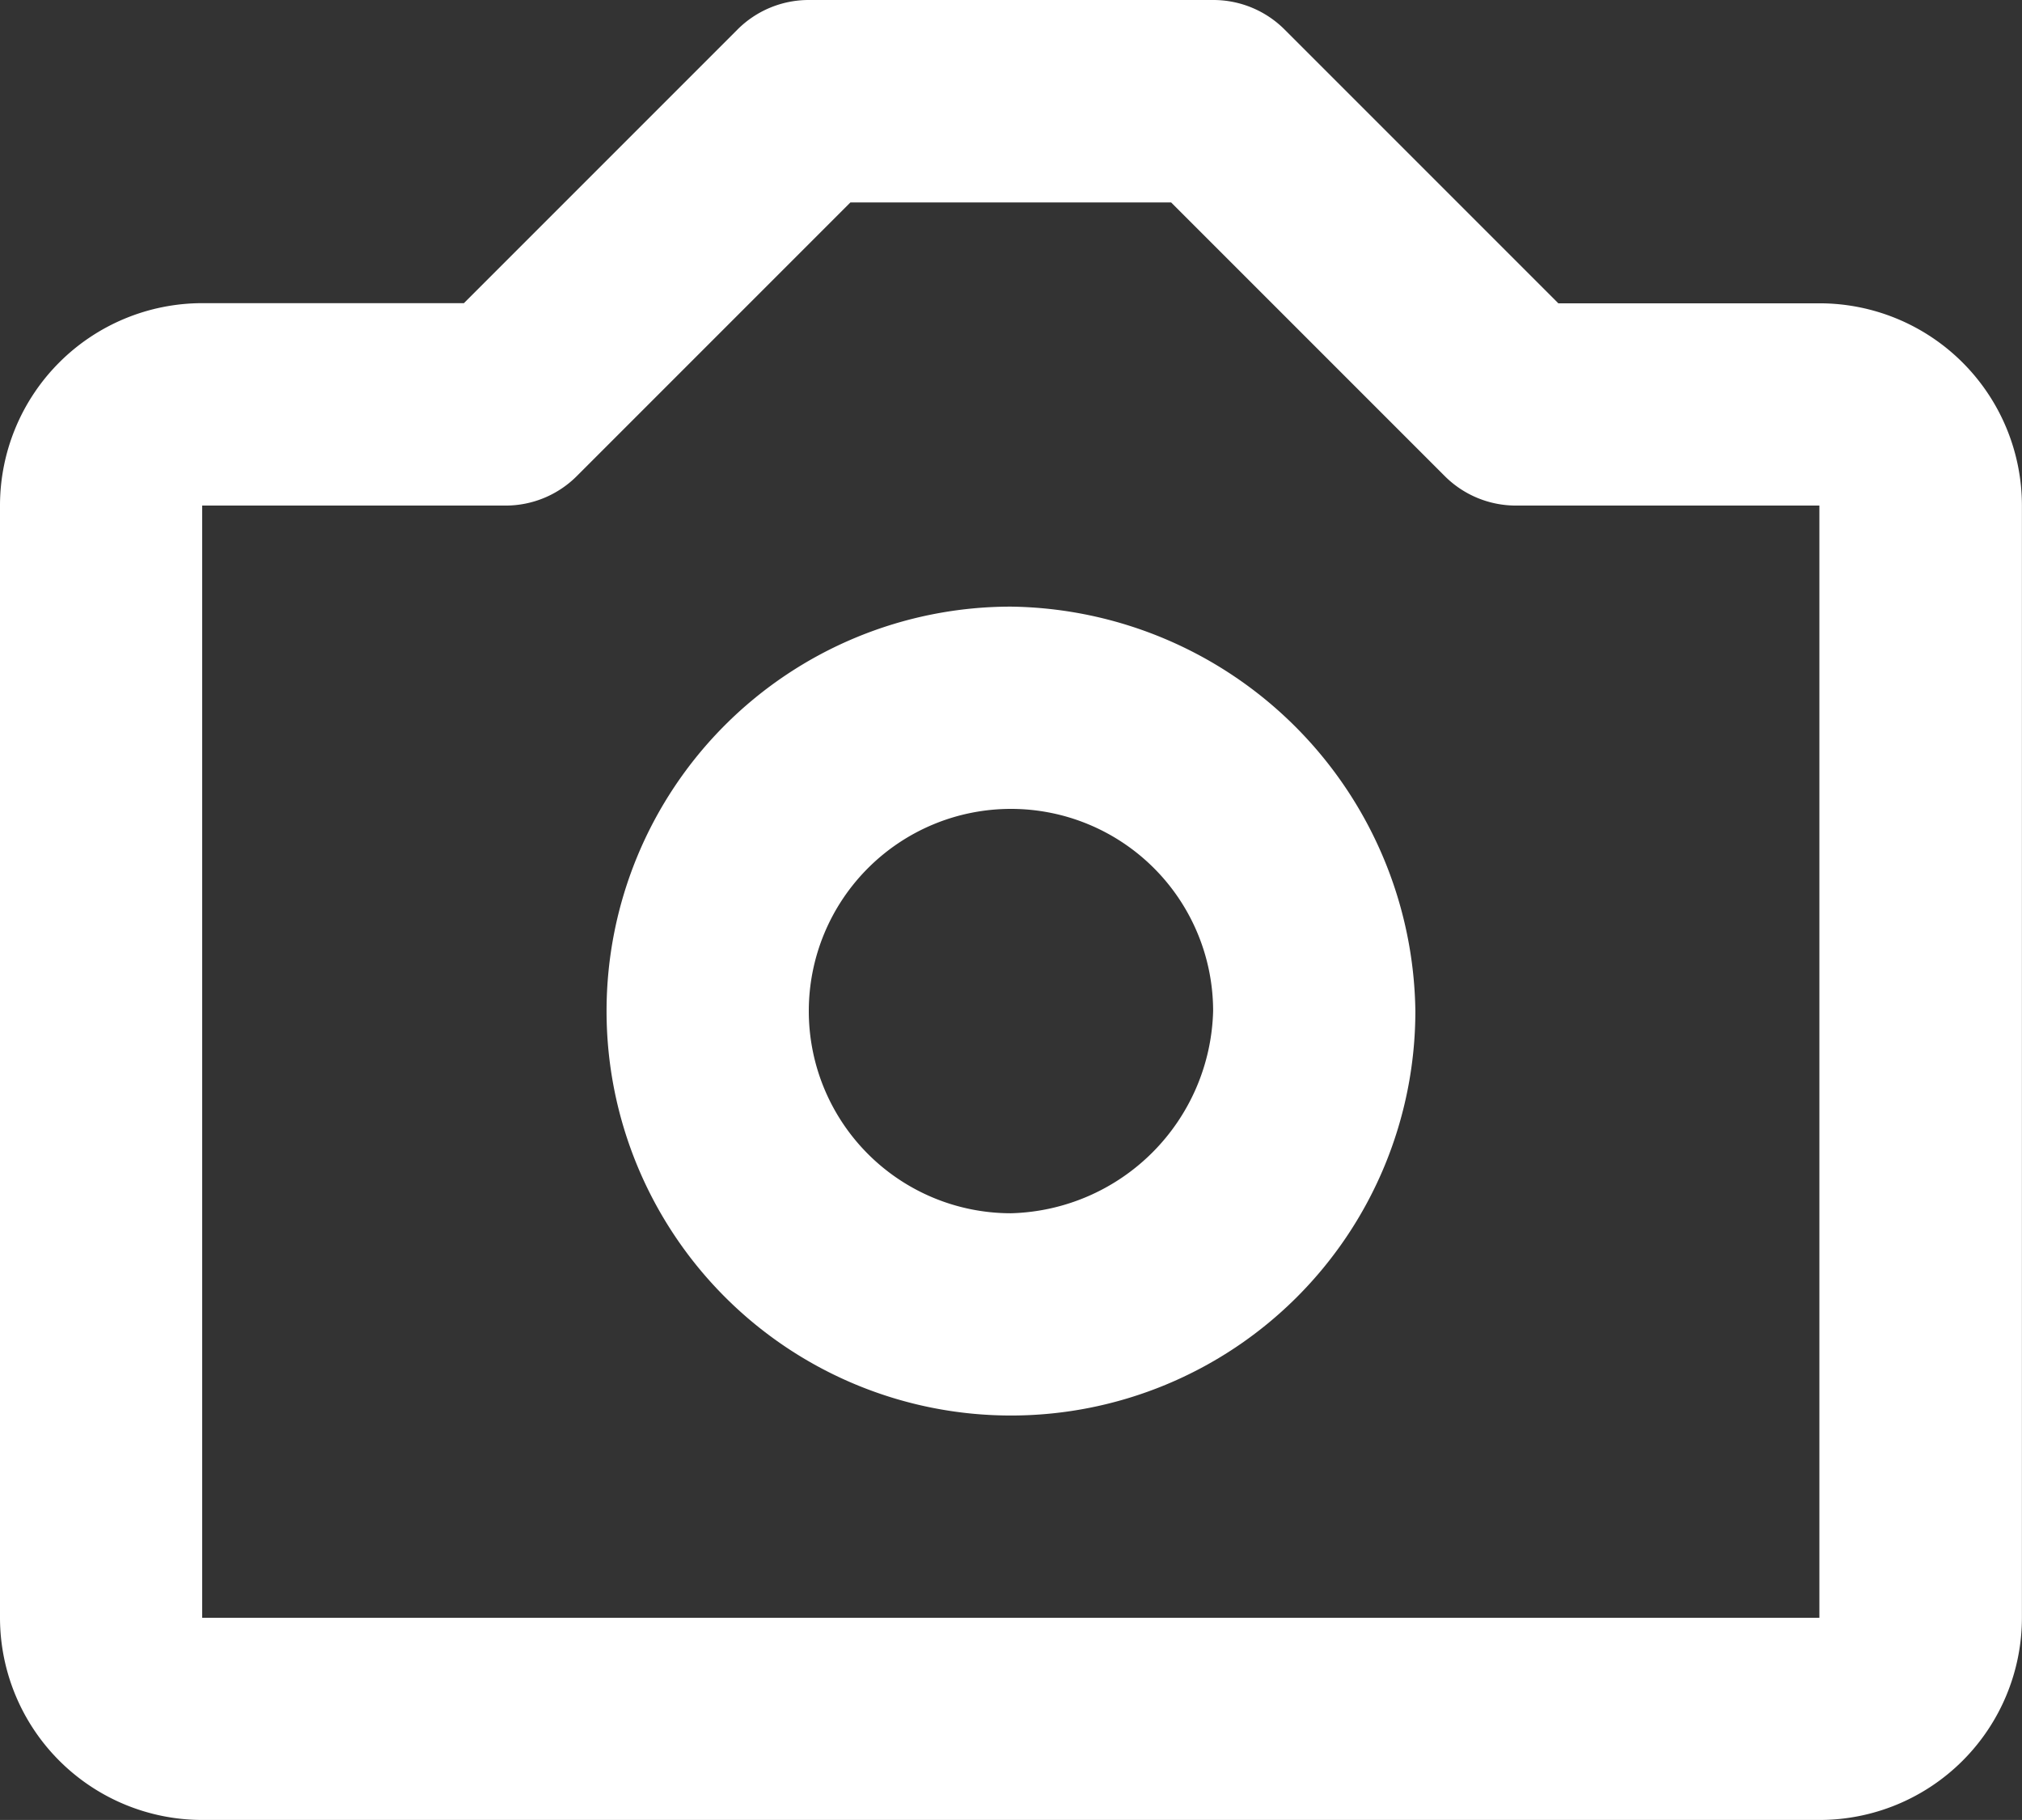 <svg xmlns="http://www.w3.org/2000/svg" width="26.615" height="23.953" viewBox="0 0 26.615 23.953">
    <rect x="0" y="0" width="26.615" height="23.953" fill="#333333" stroke="none"/>
    <g data-name="그룹 2586">
        <path data-name="패스 4245" d="M17.323 12a5.323 5.323 0 1 0 5.323 5.323A5.395 5.395 0 0 0 17.323 12zm0 7.984a2.661 2.661 0 1 1 2.661-2.661 2.733 2.733 0 0 1-2.661 2.661z" transform="translate(-4.016 -4.016)" style="fill:#fff"/>
        <path data-name="패스 4246" d="M26.953 6.992h-3.441l-3.6-3.6A1.325 1.325 0 0 0 18.969 3h-5.323a1.325 1.325 0 0 0-.94.39l-3.6 3.6H5.661A2.664 2.664 0 0 0 3 9.654v14.638a2.664 2.664 0 0 0 2.661 2.661h21.292a2.664 2.664 0 0 0 2.661-2.661V9.654a2.664 2.664 0 0 0-2.661-2.662zm-21.292 17.3V9.654h3.993a1.324 1.324 0 0 0 .94-.39l3.6-3.6h4.221l3.6 3.6a1.325 1.325 0 0 0 .941.39h3.992v14.638z" transform="translate(-3 -3)" style="fill:#fff"/>
    </g>
</svg>
